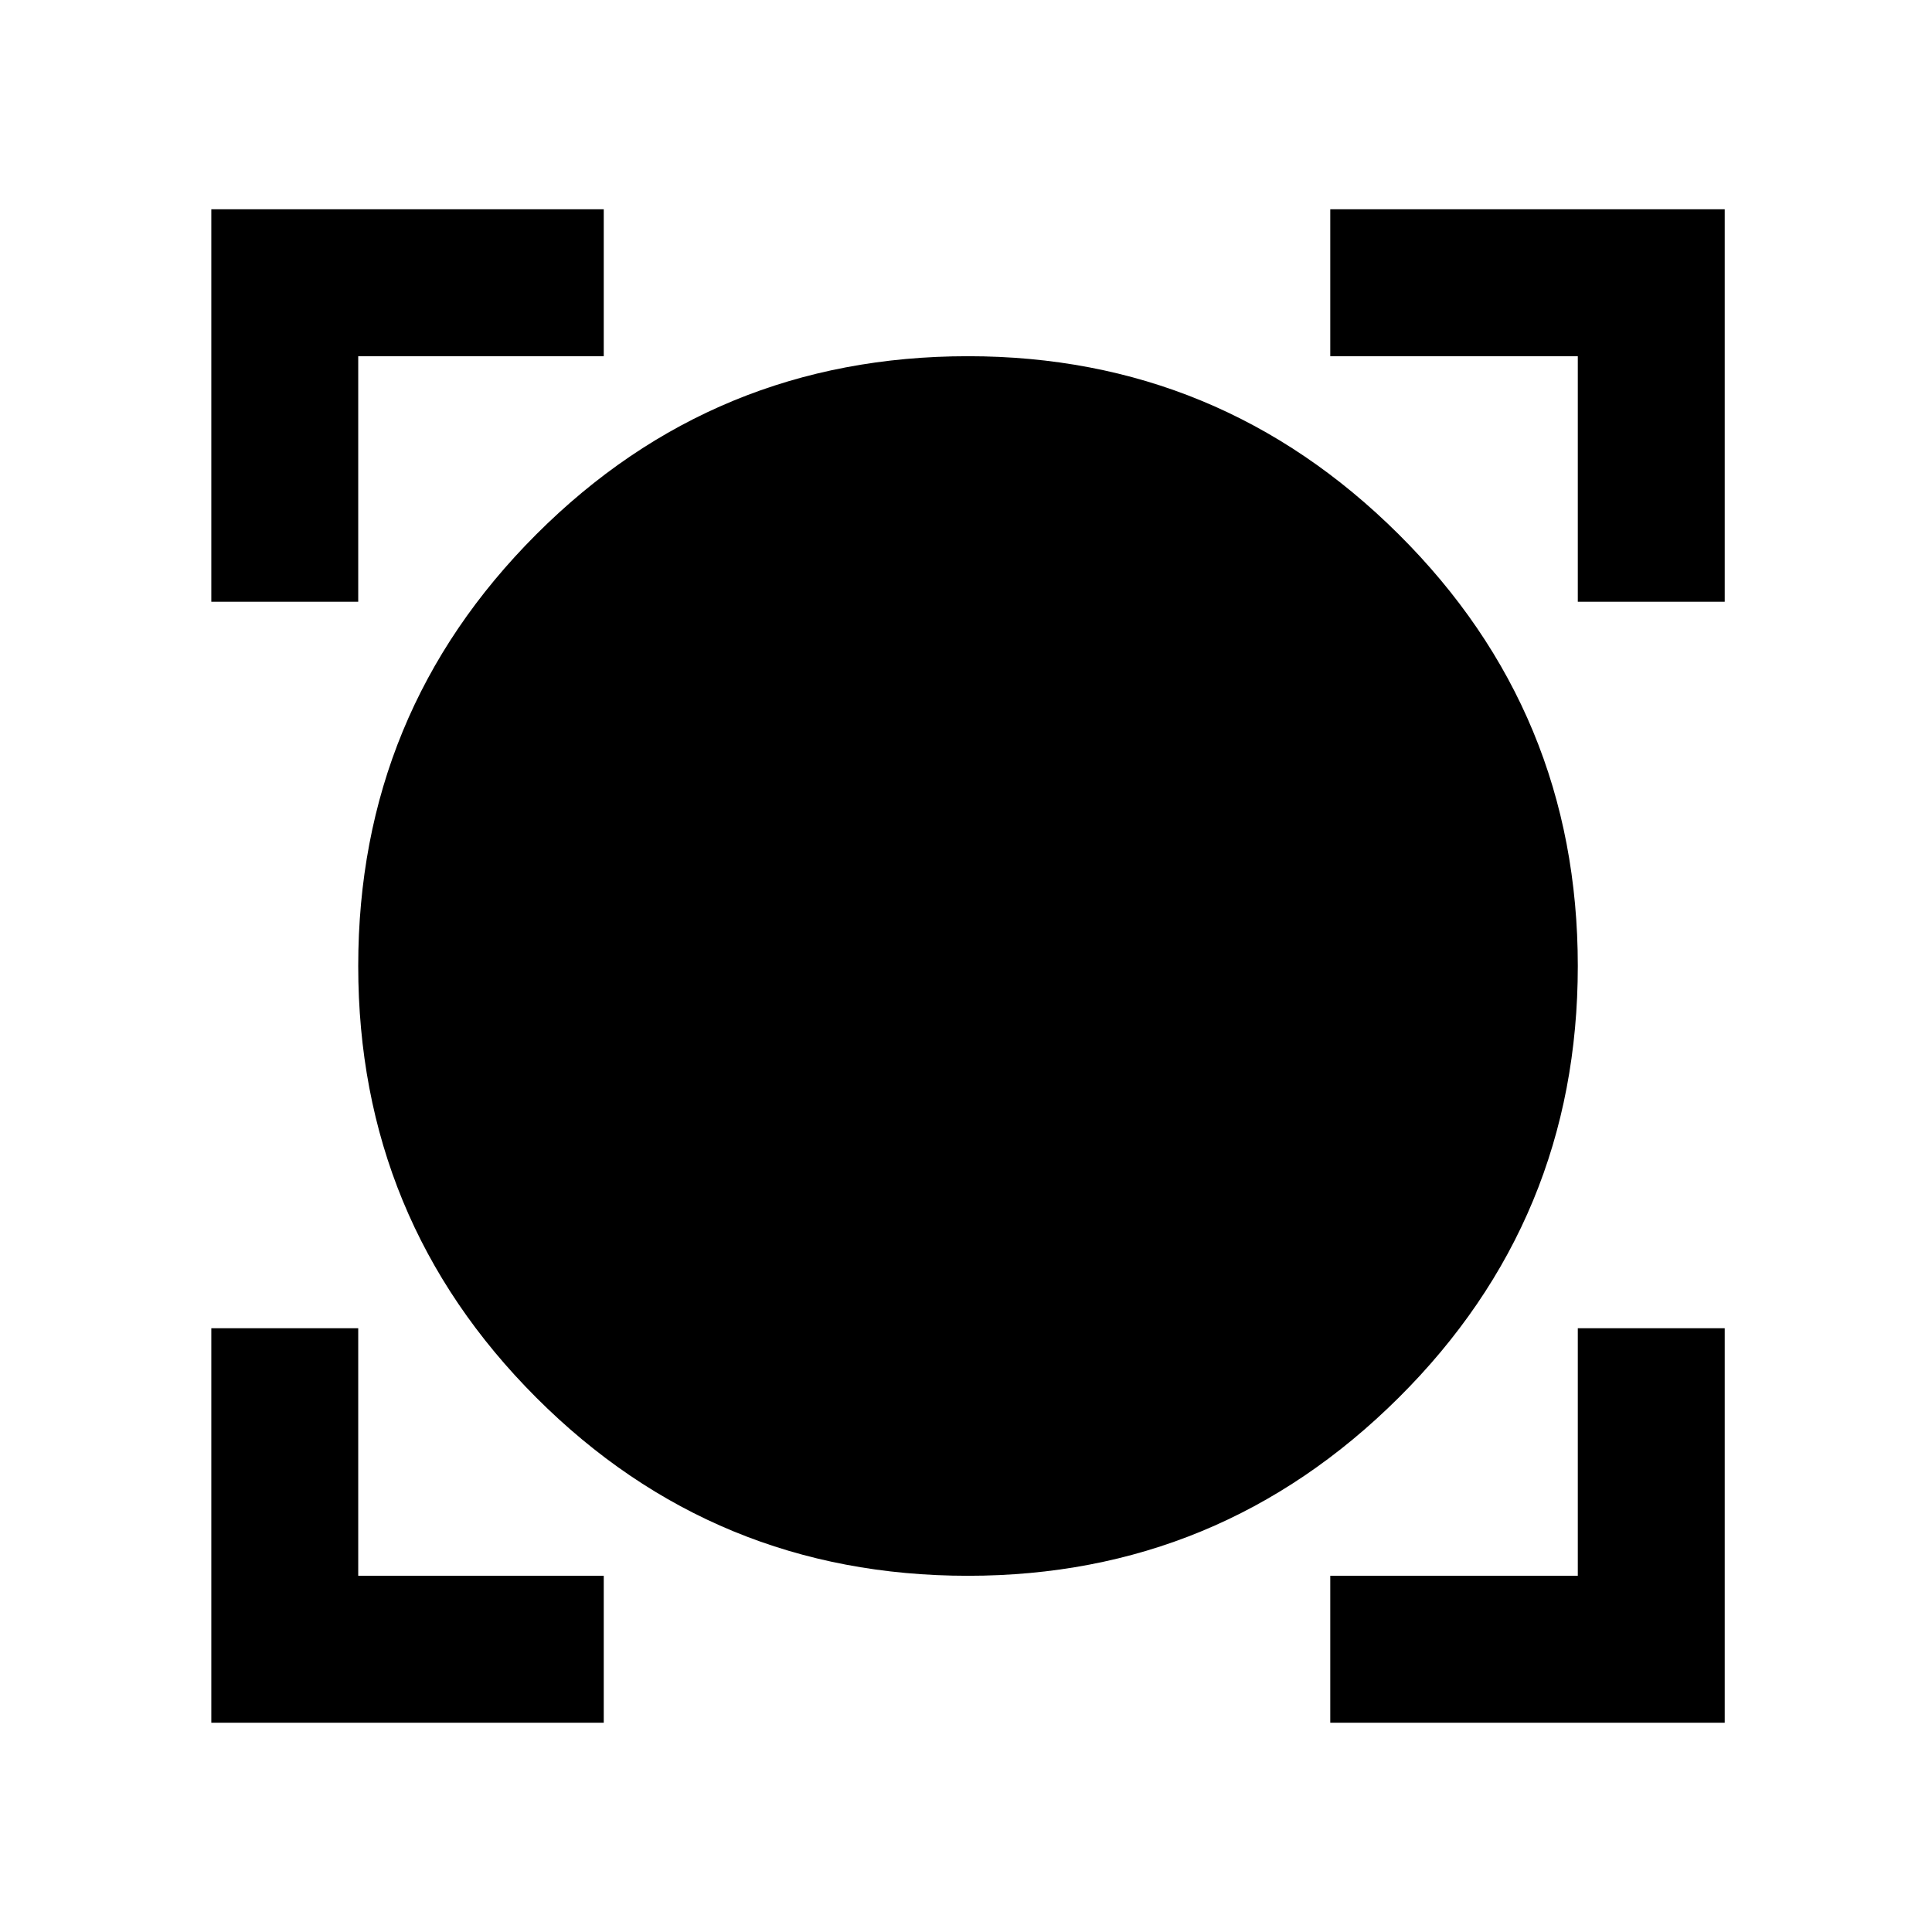 <svg xmlns="http://www.w3.org/2000/svg" height="48" width="48"><path d="M5.25 42.8V33H8.9v6.15H15v3.65Zm27.8 0v-3.65h6.15V33h3.65v9.8Zm-9-3.65q-6.3 0-10.725-4.425T8.9 24q0-6.3 4.425-10.725T24.05 8.85q6.25 0 10.7 4.425Q39.2 17.7 39.2 24t-4.45 10.725q-4.45 4.425-10.7 4.425Zm-18.8-24.2V5.2H15v3.65H8.9v6.1Zm33.95 0v-6.1h-6.15V5.2h9.8v9.75Z"/></svg>